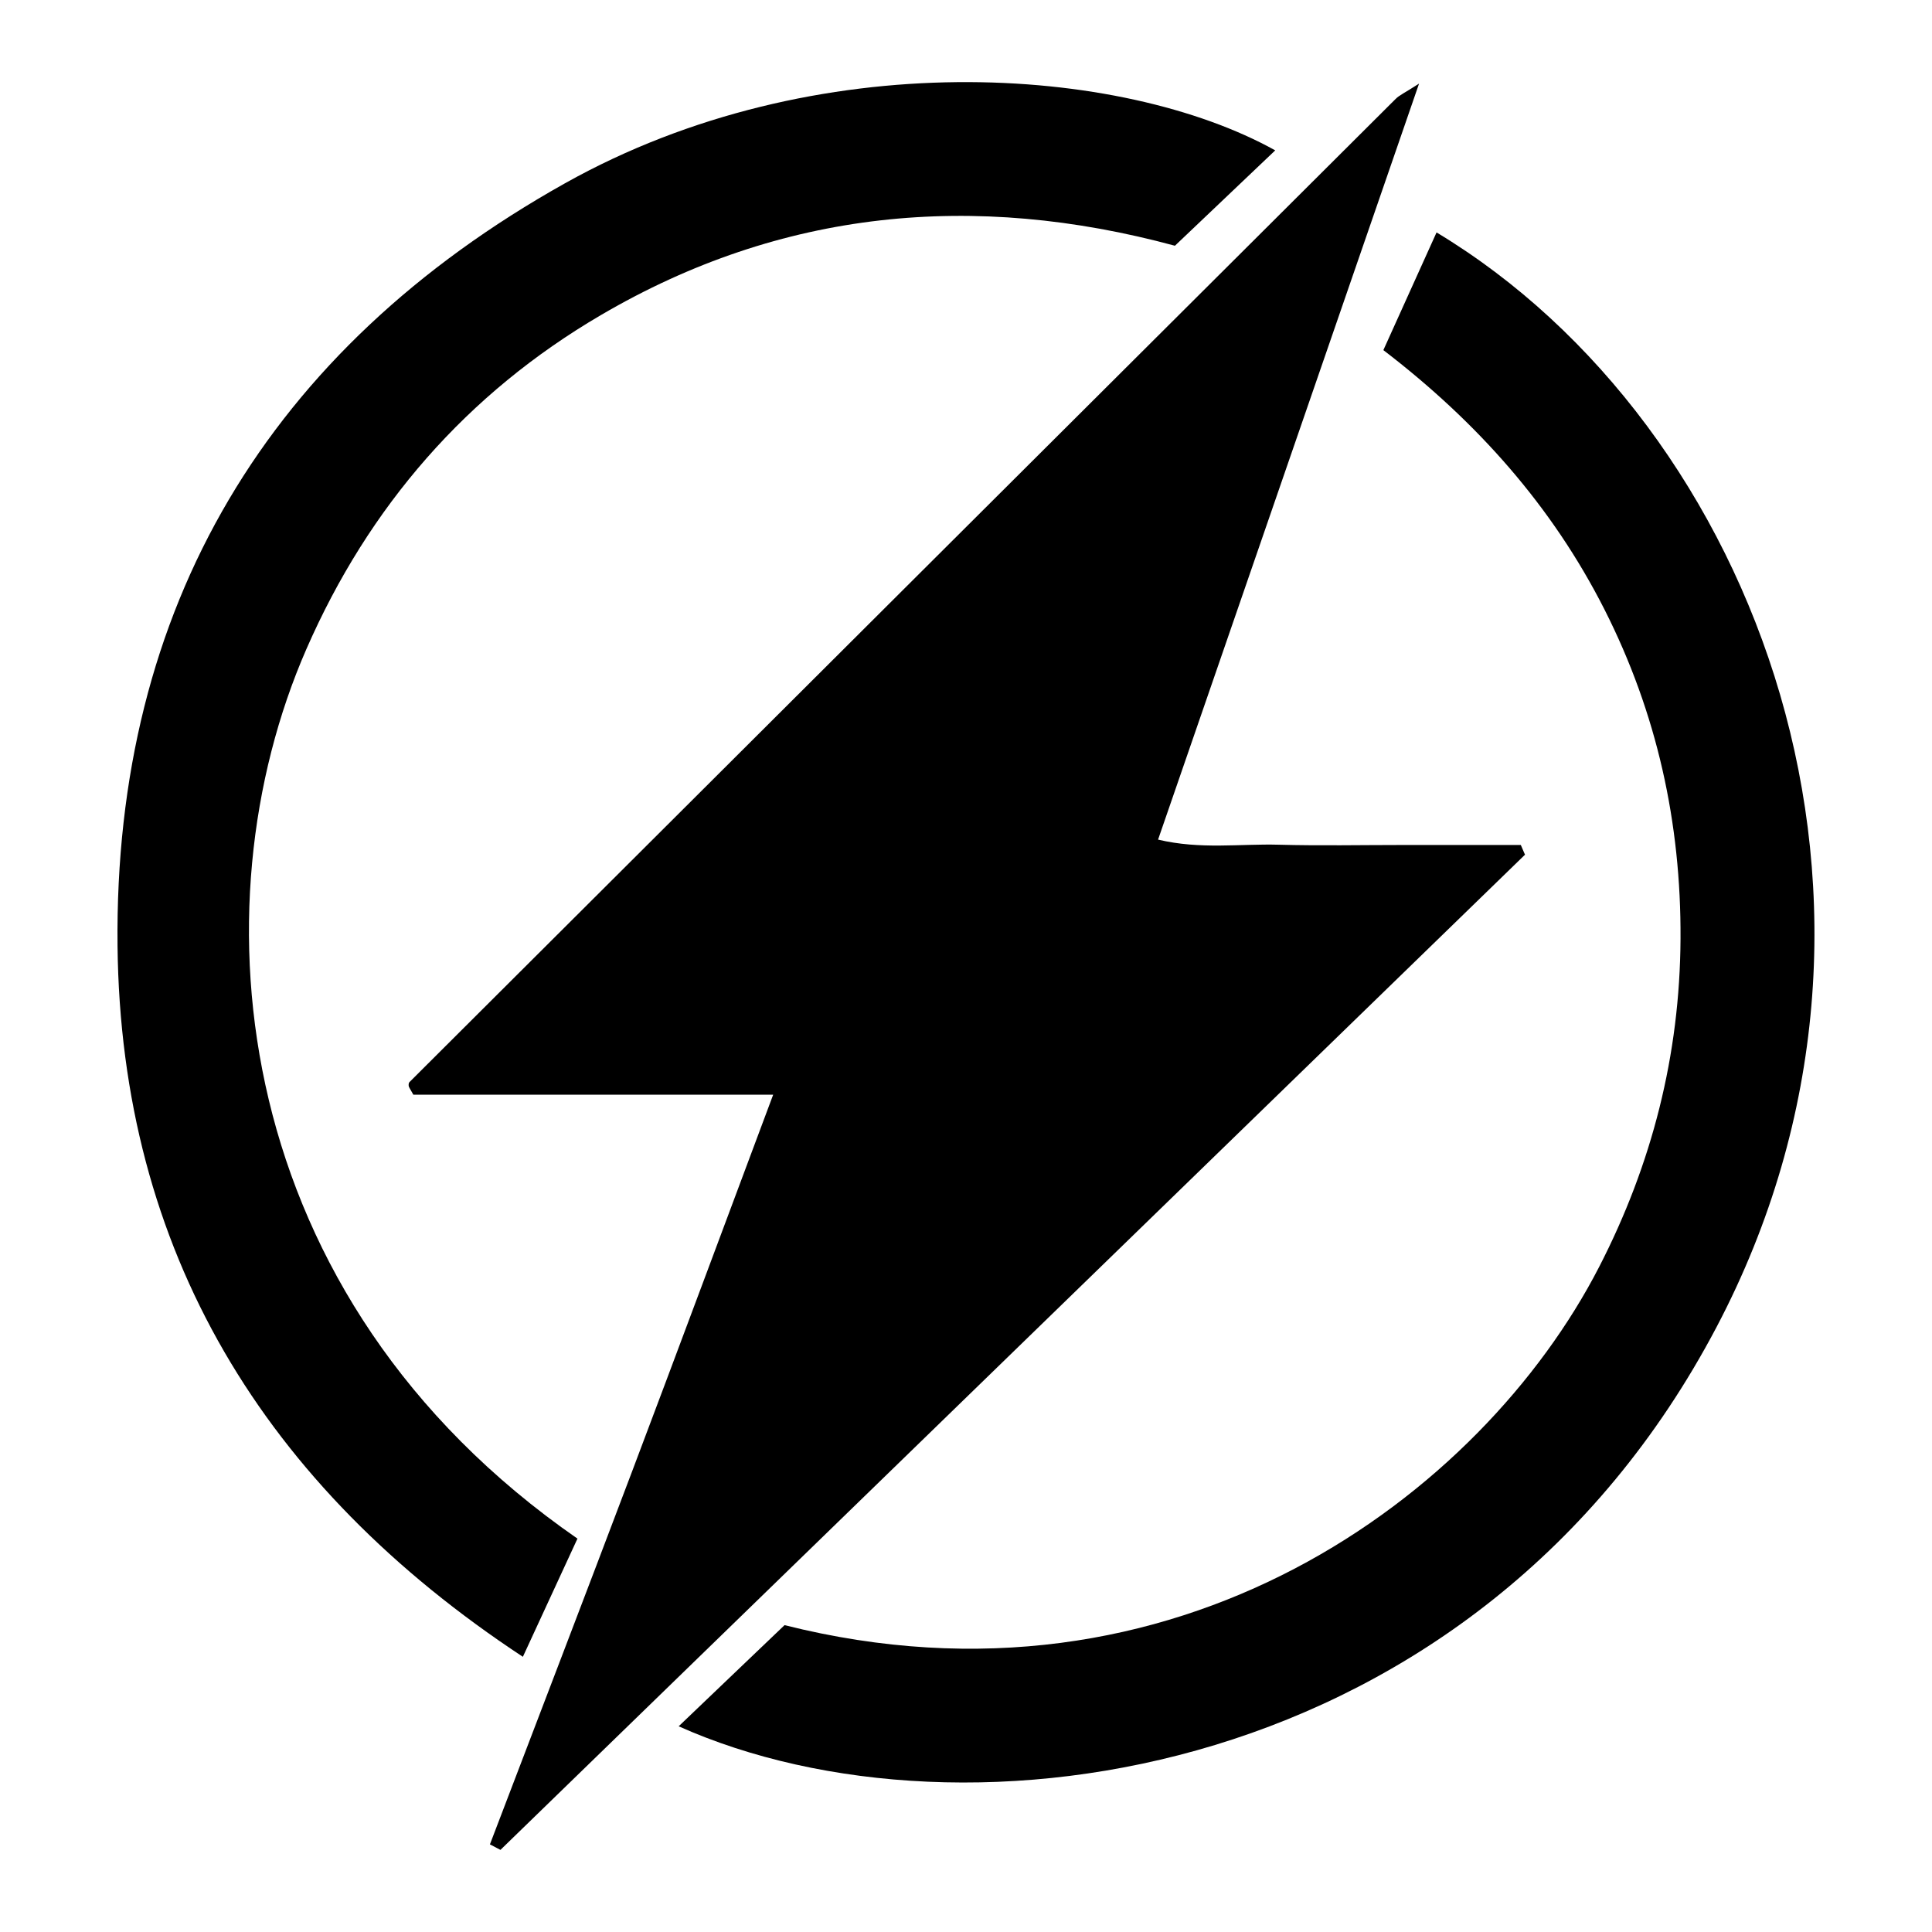 <?xml version="1.0" encoding="utf-8" standalone="no"?><svg xmlns:android="http://schemas.android.com/apk/res/android" height="36.0" width="36.0" xmlns="http://www.w3.org/2000/svg">
    <path d="M9.129,34.367c0.885,-2.319 1.775,-4.636 2.652,-6.957c0.868,-2.297 1.723,-4.598 2.626,-7.012c-2.324,0 -4.54,0 -6.705,0c-0.062,-0.113 -0.081,-0.135 -0.086,-0.16c-0.004,-0.024 -0.002,-0.059 0.013,-0.074c6.124,-6.108 12.25,-12.216 18.377,-18.321c0.071,-0.071 0.17,-0.113 0.436,-0.285c-1.654,4.791 -3.247,9.406 -4.863,14.087c0.791,0.188 1.525,0.075 2.249,0.095c0.769,0.021 1.539,0.005 2.309,0.005c0.734,0 1.467,0 2.201,0c0.026,0.06 0.052,0.121 0.078,0.181C22.053,22.107 15.689,28.288 9.325,34.47C9.26,34.436 9.194,34.401 9.129,34.367z" fill="#000000" fill-opacity="1.0"/>
    <path d="M10.76,28.67c-0.337,0.731 -0.656,1.421 -1.017,2.202c-4.831,-3.183 -7.491,-7.561 -7.553,-13.247C2.122,11.303 5.013,6.503 10.53,3.414c4.682,-2.621 10.379,-2.197 13.232,-0.612c-0.625,0.594 -1.231,1.171 -1.869,1.777c-3.745,-1.013 -7.334,-0.676 -10.691,1.289c-2.504,1.465 -4.33,3.568 -5.493,6.227C3.608,16.901 4.259,24.165 10.76,28.67z" fill="#000000" fill-opacity="1.0"/>
    <path d="M25.777,6.524c0.343,-0.759 0.666,-1.472 0.991,-2.193c5.991,3.606 9.341,12.563 5.217,20.398c-4.457,8.465 -14.015,9.819 -19.339,7.438c0.69,-0.659 1.346,-1.286 1.973,-1.885c7.302,1.84 12.99,-2.426 15.177,-6.672c0.988,-1.919 1.506,-3.952 1.518,-6.116c0.012,-2.16 -0.439,-4.206 -1.417,-6.137C28.92,9.43 27.522,7.86 25.777,6.524z" fill="#000000" fill-opacity="1.0"/>
</svg>